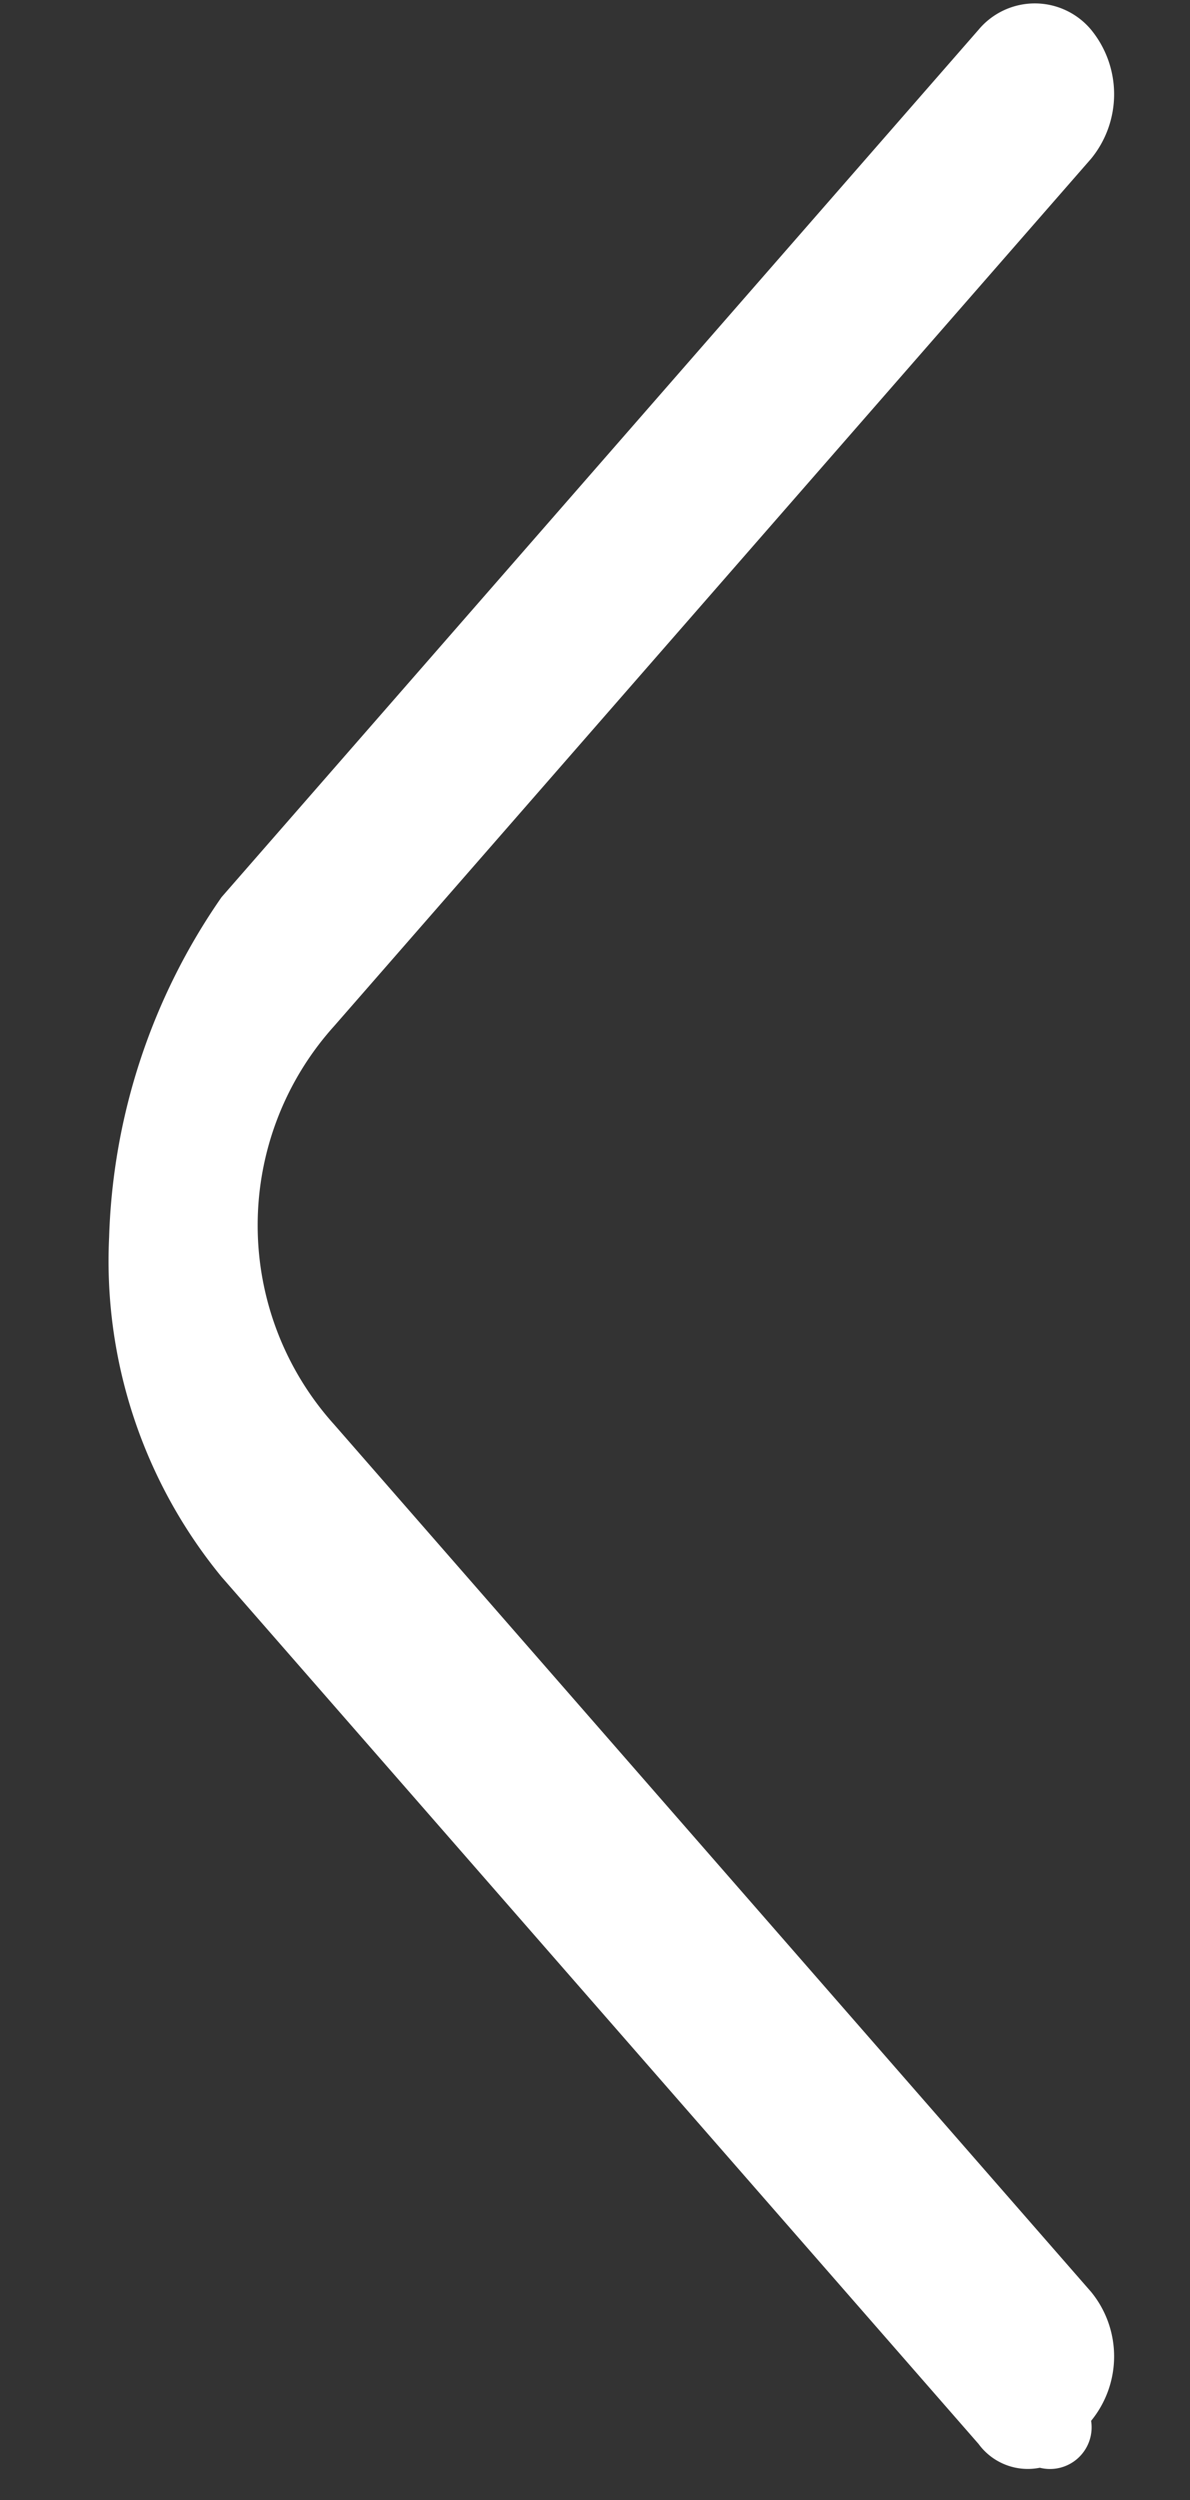 <svg xmlns="http://www.w3.org/2000/svg" width="10" height="21" viewBox="0 0 10 21">
  <rect x="0" y="0" width="10" height="21" fill="#333333" stroke="none"/>
  <defs>
    <style>
      .cls-1 {
        fill: #fff;
        fill-rule: evenodd;
      }
    </style>
  </defs>
  <path id="Shape_2_copy_3_копия_3" data-name="Shape 2 copy 3 копия 3" class="cls-1" d="M8.738,20.729a0.513,0.513,0,0,1-.515-0.2L1.862,13.246a4.182,4.182,0,0,1-.945-2.855,5.281,5.281,0,0,1,.945-2.855L8.223,0.25a0.616,0.616,0,0,1,.946,0,0.855,0.855,0,0,1,0,1.083L2.808,8.619a2.5,2.5,0,0,0,0,3.347l6.361,7.286a0.855,0.855,0,0,1,0,1.083A0.35,0.35,0,0,1,8.738,20.729Z"/>
</svg>
